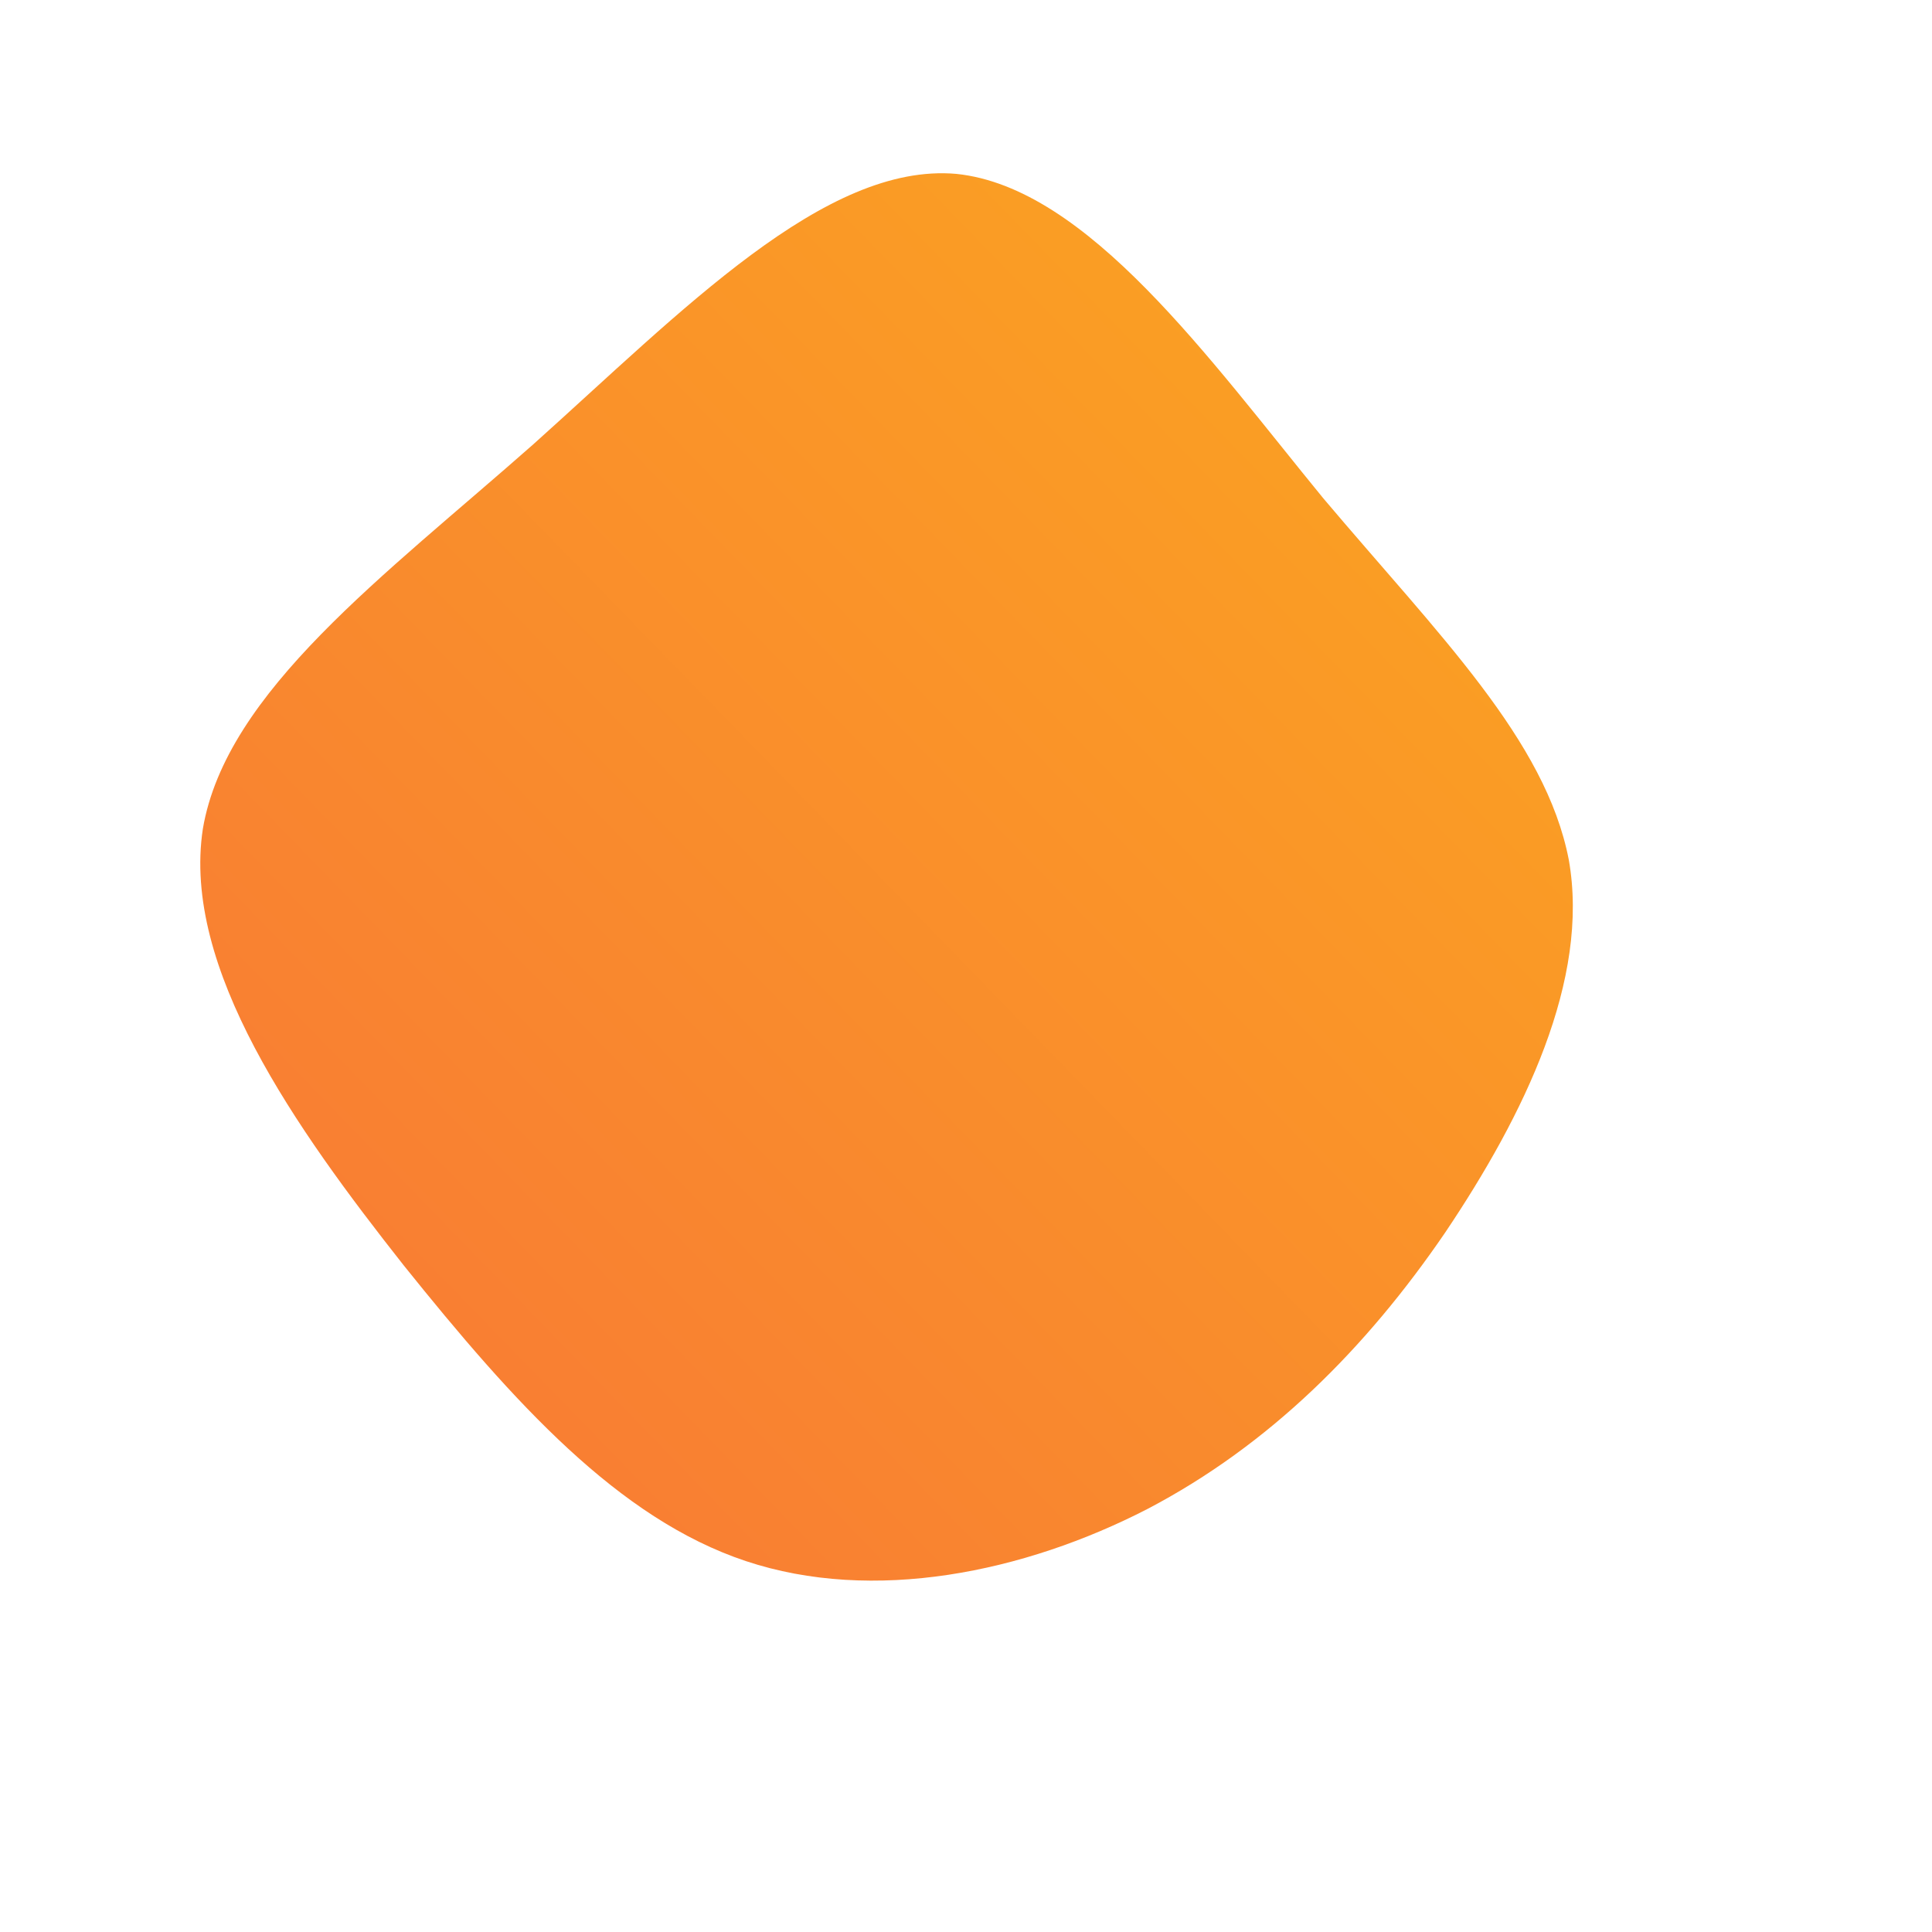 <!--?xml version="1.0" standalone="no"?-->
              <svg id="sw-js-blob-svg" viewBox="0 0 100 100" xmlns="http://www.w3.org/2000/svg" version="1.1">
                    <defs> 
                        <linearGradient id="sw-gradient" x1="0" x2="1" y1="1" y2="0">
                            <stop id="stop1" stop-color="rgba(248, 117, 55, 1)" offset="0%"></stop>
                            <stop id="stop2" stop-color="rgba(251, 168, 31, 1)" offset="100%"></stop>
                        </linearGradient>
                    </defs>
                <path class="fill-class" fill="url(#sw-gradient)" d="M18.5,-24.2C24.5,-17.1,30,-11.7,31.2,-5.5C32.3,0.7,28.9,7.7,24.8,13.8C20.7,19.8,15.7,24.8,9.4,28.1C3,31.4,-4.8,33,-11.4,30.8C-18,28.6,-23.4,22.6,-29.1,15.5C-34.7,8.4,-40.6,0.1,-39.5,-7.1C-38.3,-14.2,-30.1,-20.2,-22.4,-27C-14.7,-33.9,-7.3,-41.6,-0.5,-41C6.3,-40.3,12.6,-31.4,18.5,-24.2Z" width="100%" height="100%" transform="translate(50 50)" stroke-width="0"></path>
              </svg>